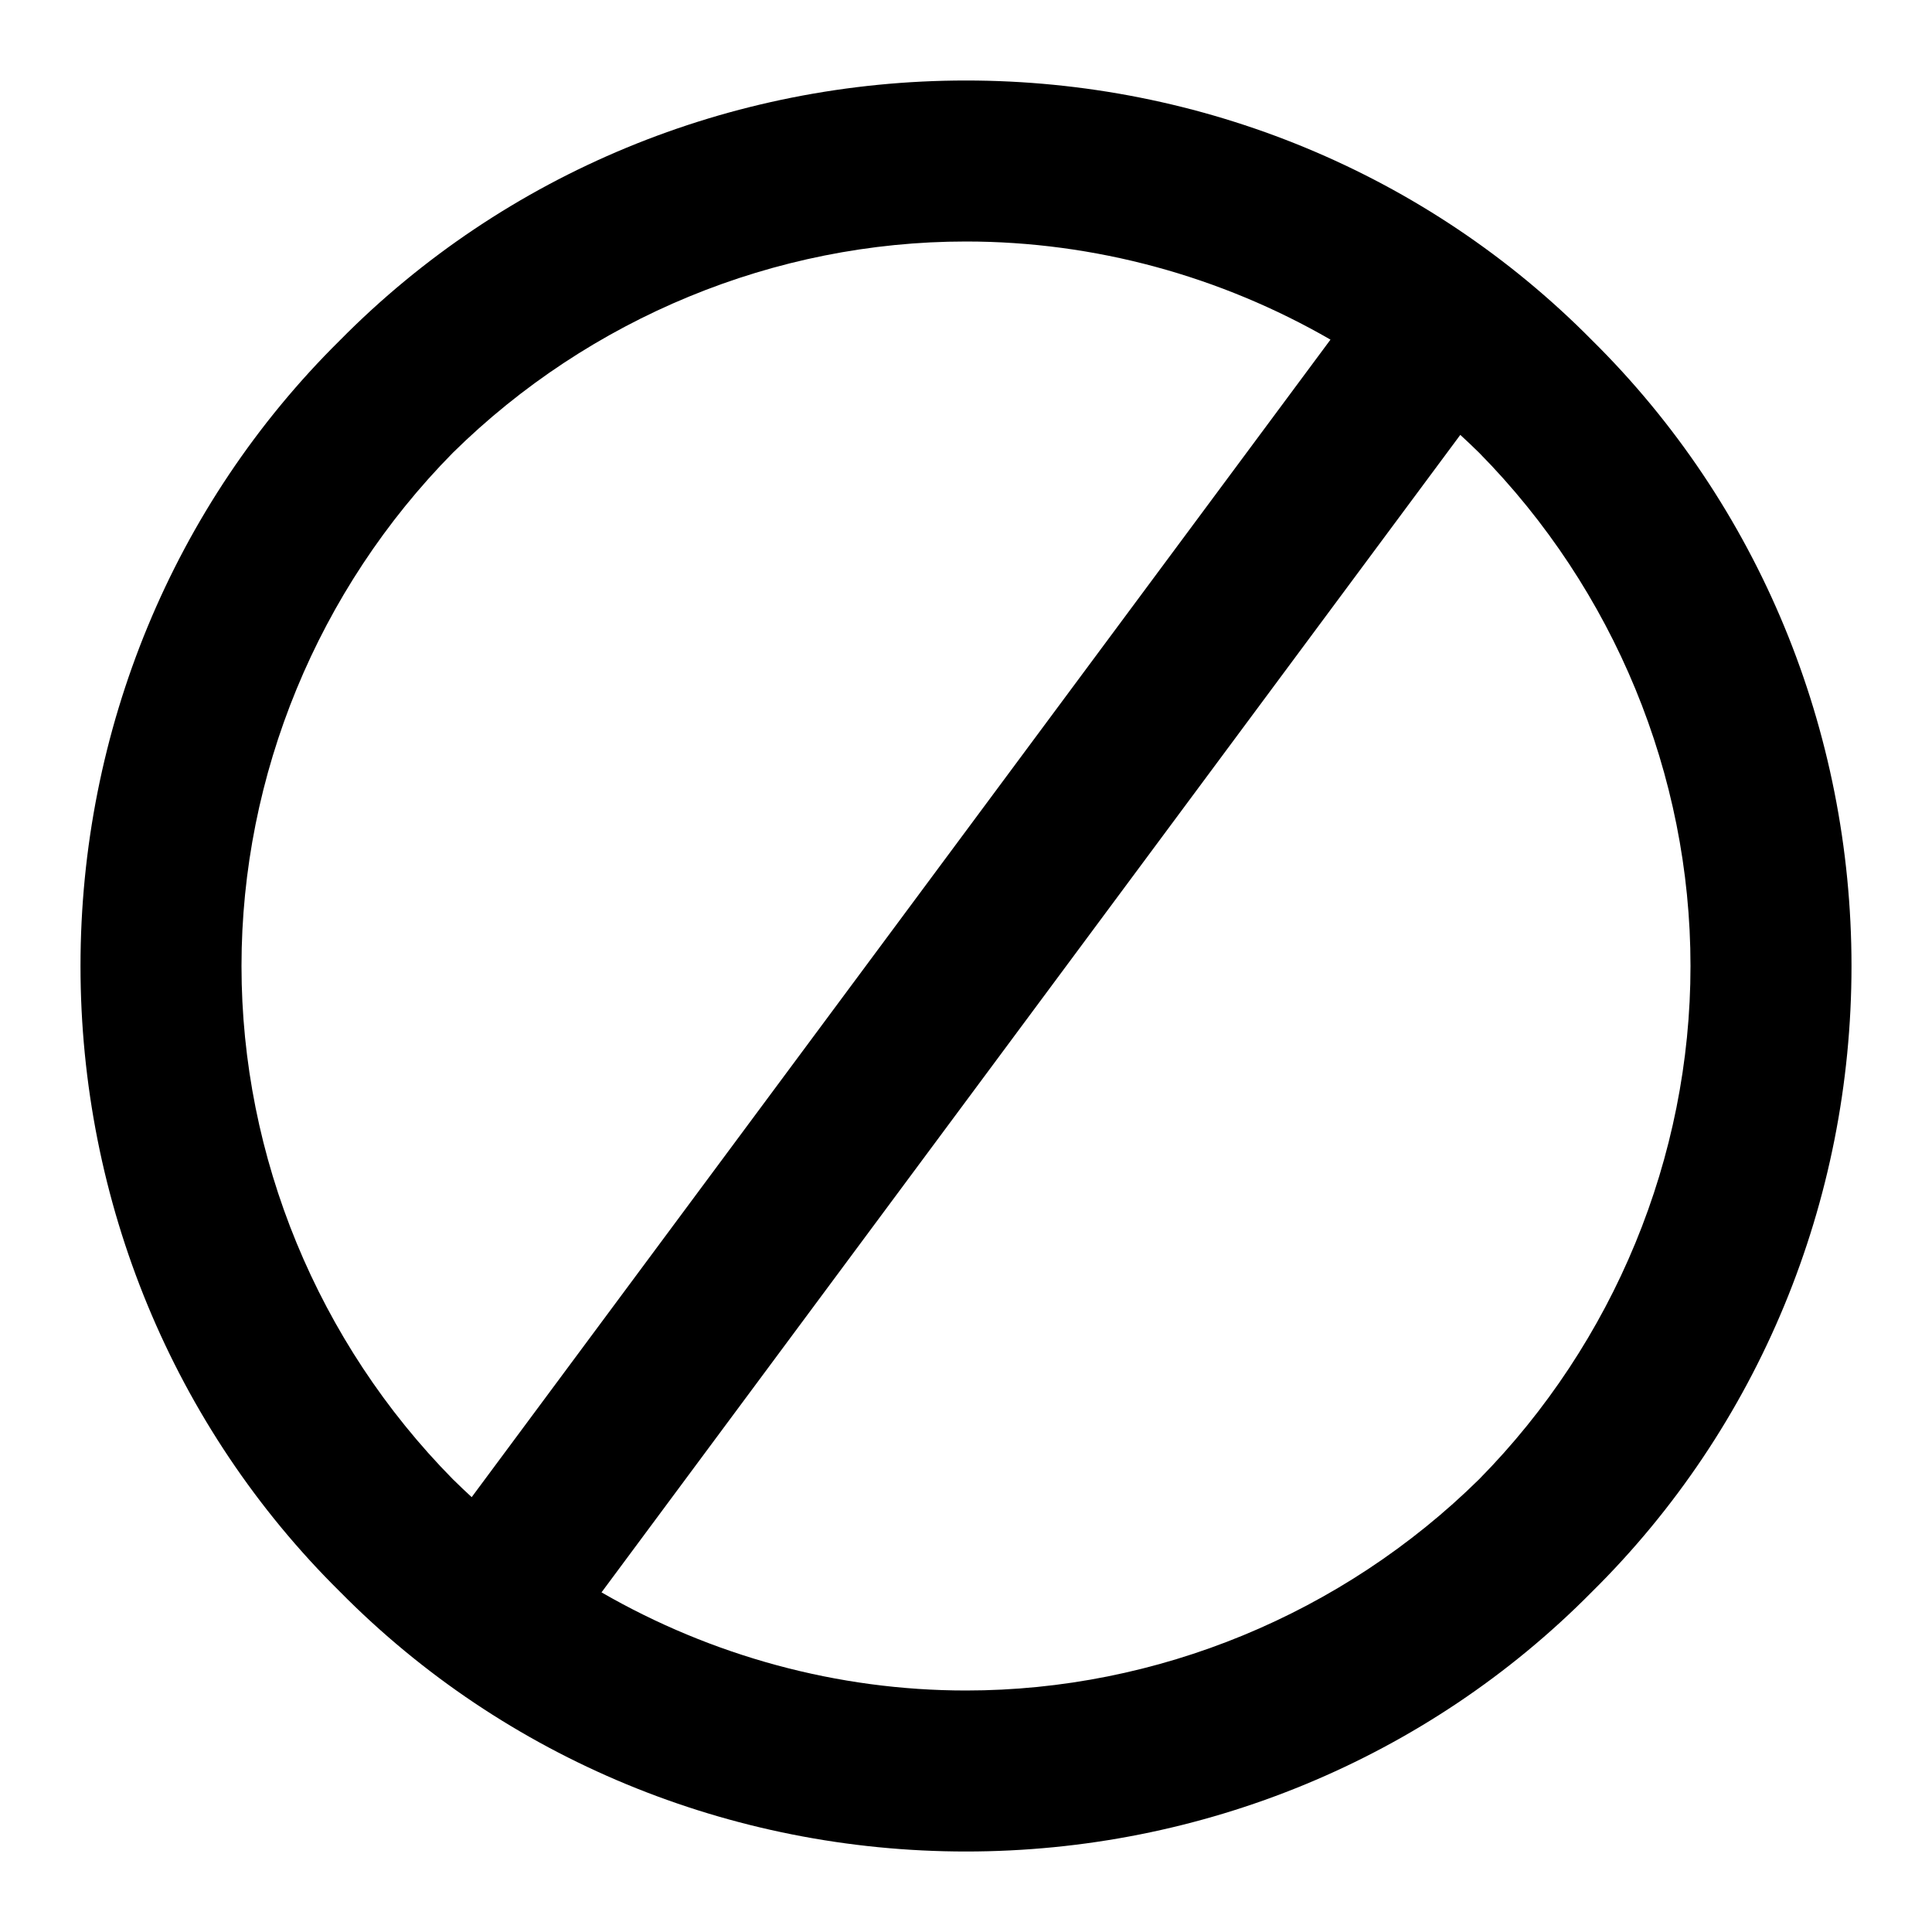 <svg xmlns="http://www.w3.org/2000/svg" width="96" height="96"><path d="M66.111 16.876C60.635 13.716 54.385 12 48 12c-9.5 0-18.7 3.8-25.5 10.5C15.8 29.3 12 38.5 12 48s3.8 18.7 10.5 25.5c.308.303.62.6.938.892l42.673-57.516zm6.45 4.732c.318.291.631.589.939.892C80.2 29.3 84 38.5 84 48s-3.8 18.7-10.5 25.5C66.7 80.2 57.5 84 48 84c-6.385 0-12.635-1.717-18.111-4.876l42.673-57.516zM4 48c0-11.7 4.6-22.9 12.9-31.1C25.1 8.6 36.3 4 48 4c11.7 0 22.9 4.6 31.1 12.9C87.4 25.1 92 36.3 92 48c0 11.7-4.6 22.9-12.9 31.1C70.9 87.4 59.7 92 48 92c-11.7 0-22.9-4.6-31.1-12.9C8.6 70.9 4 59.7 4 48z" fill-rule="evenodd"/></svg>